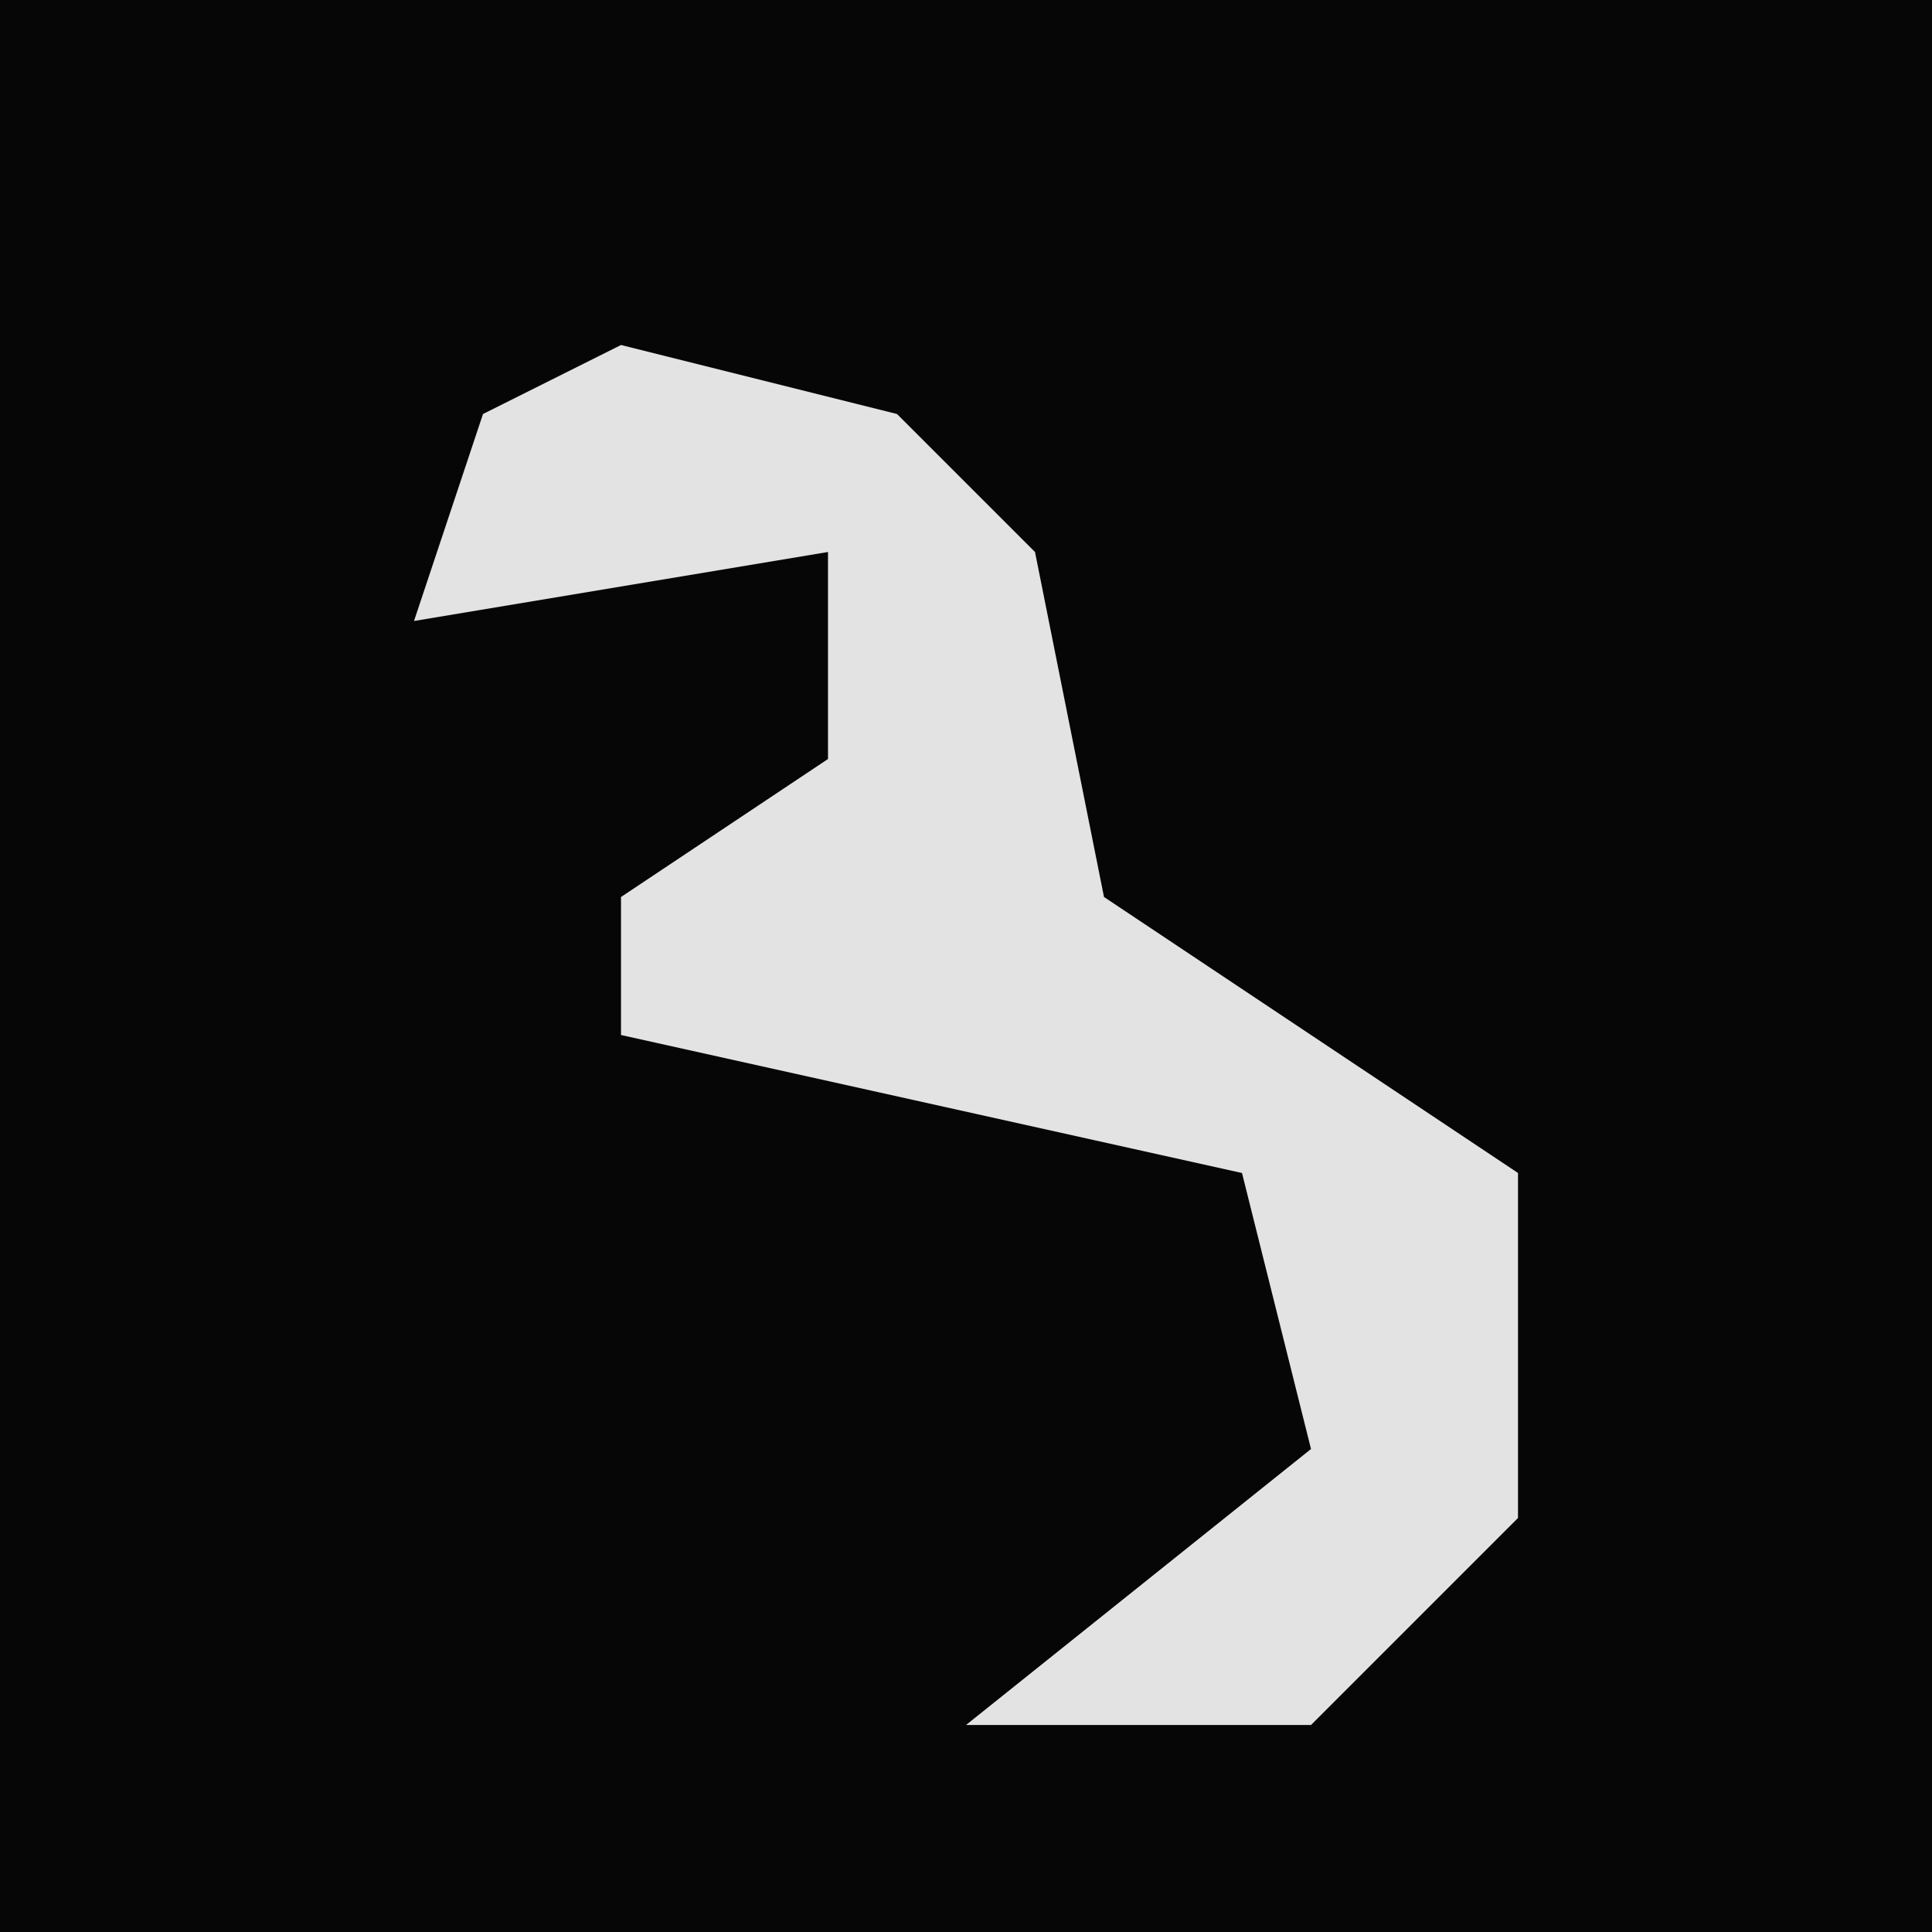 <?xml version="1.0" encoding="UTF-8"?>
<svg version="1.1" xmlns="http://www.w3.org/2000/svg" width="28" height="28">
<path d="M0,0 L28,0 L28,28 L0,28 Z " fill="#060606" transform="translate(0,0)"/>
<path d="M0,0 L4,1 L6,3 L7,8 L13,12 L13,17 L10,20 L5,20 L10,16 L9,12 L0,10 L0,8 L3,6 L3,3 L-3,4 L-2,1 Z " fill="#E3E3E3" transform="translate(9,5)"/>
</svg>
